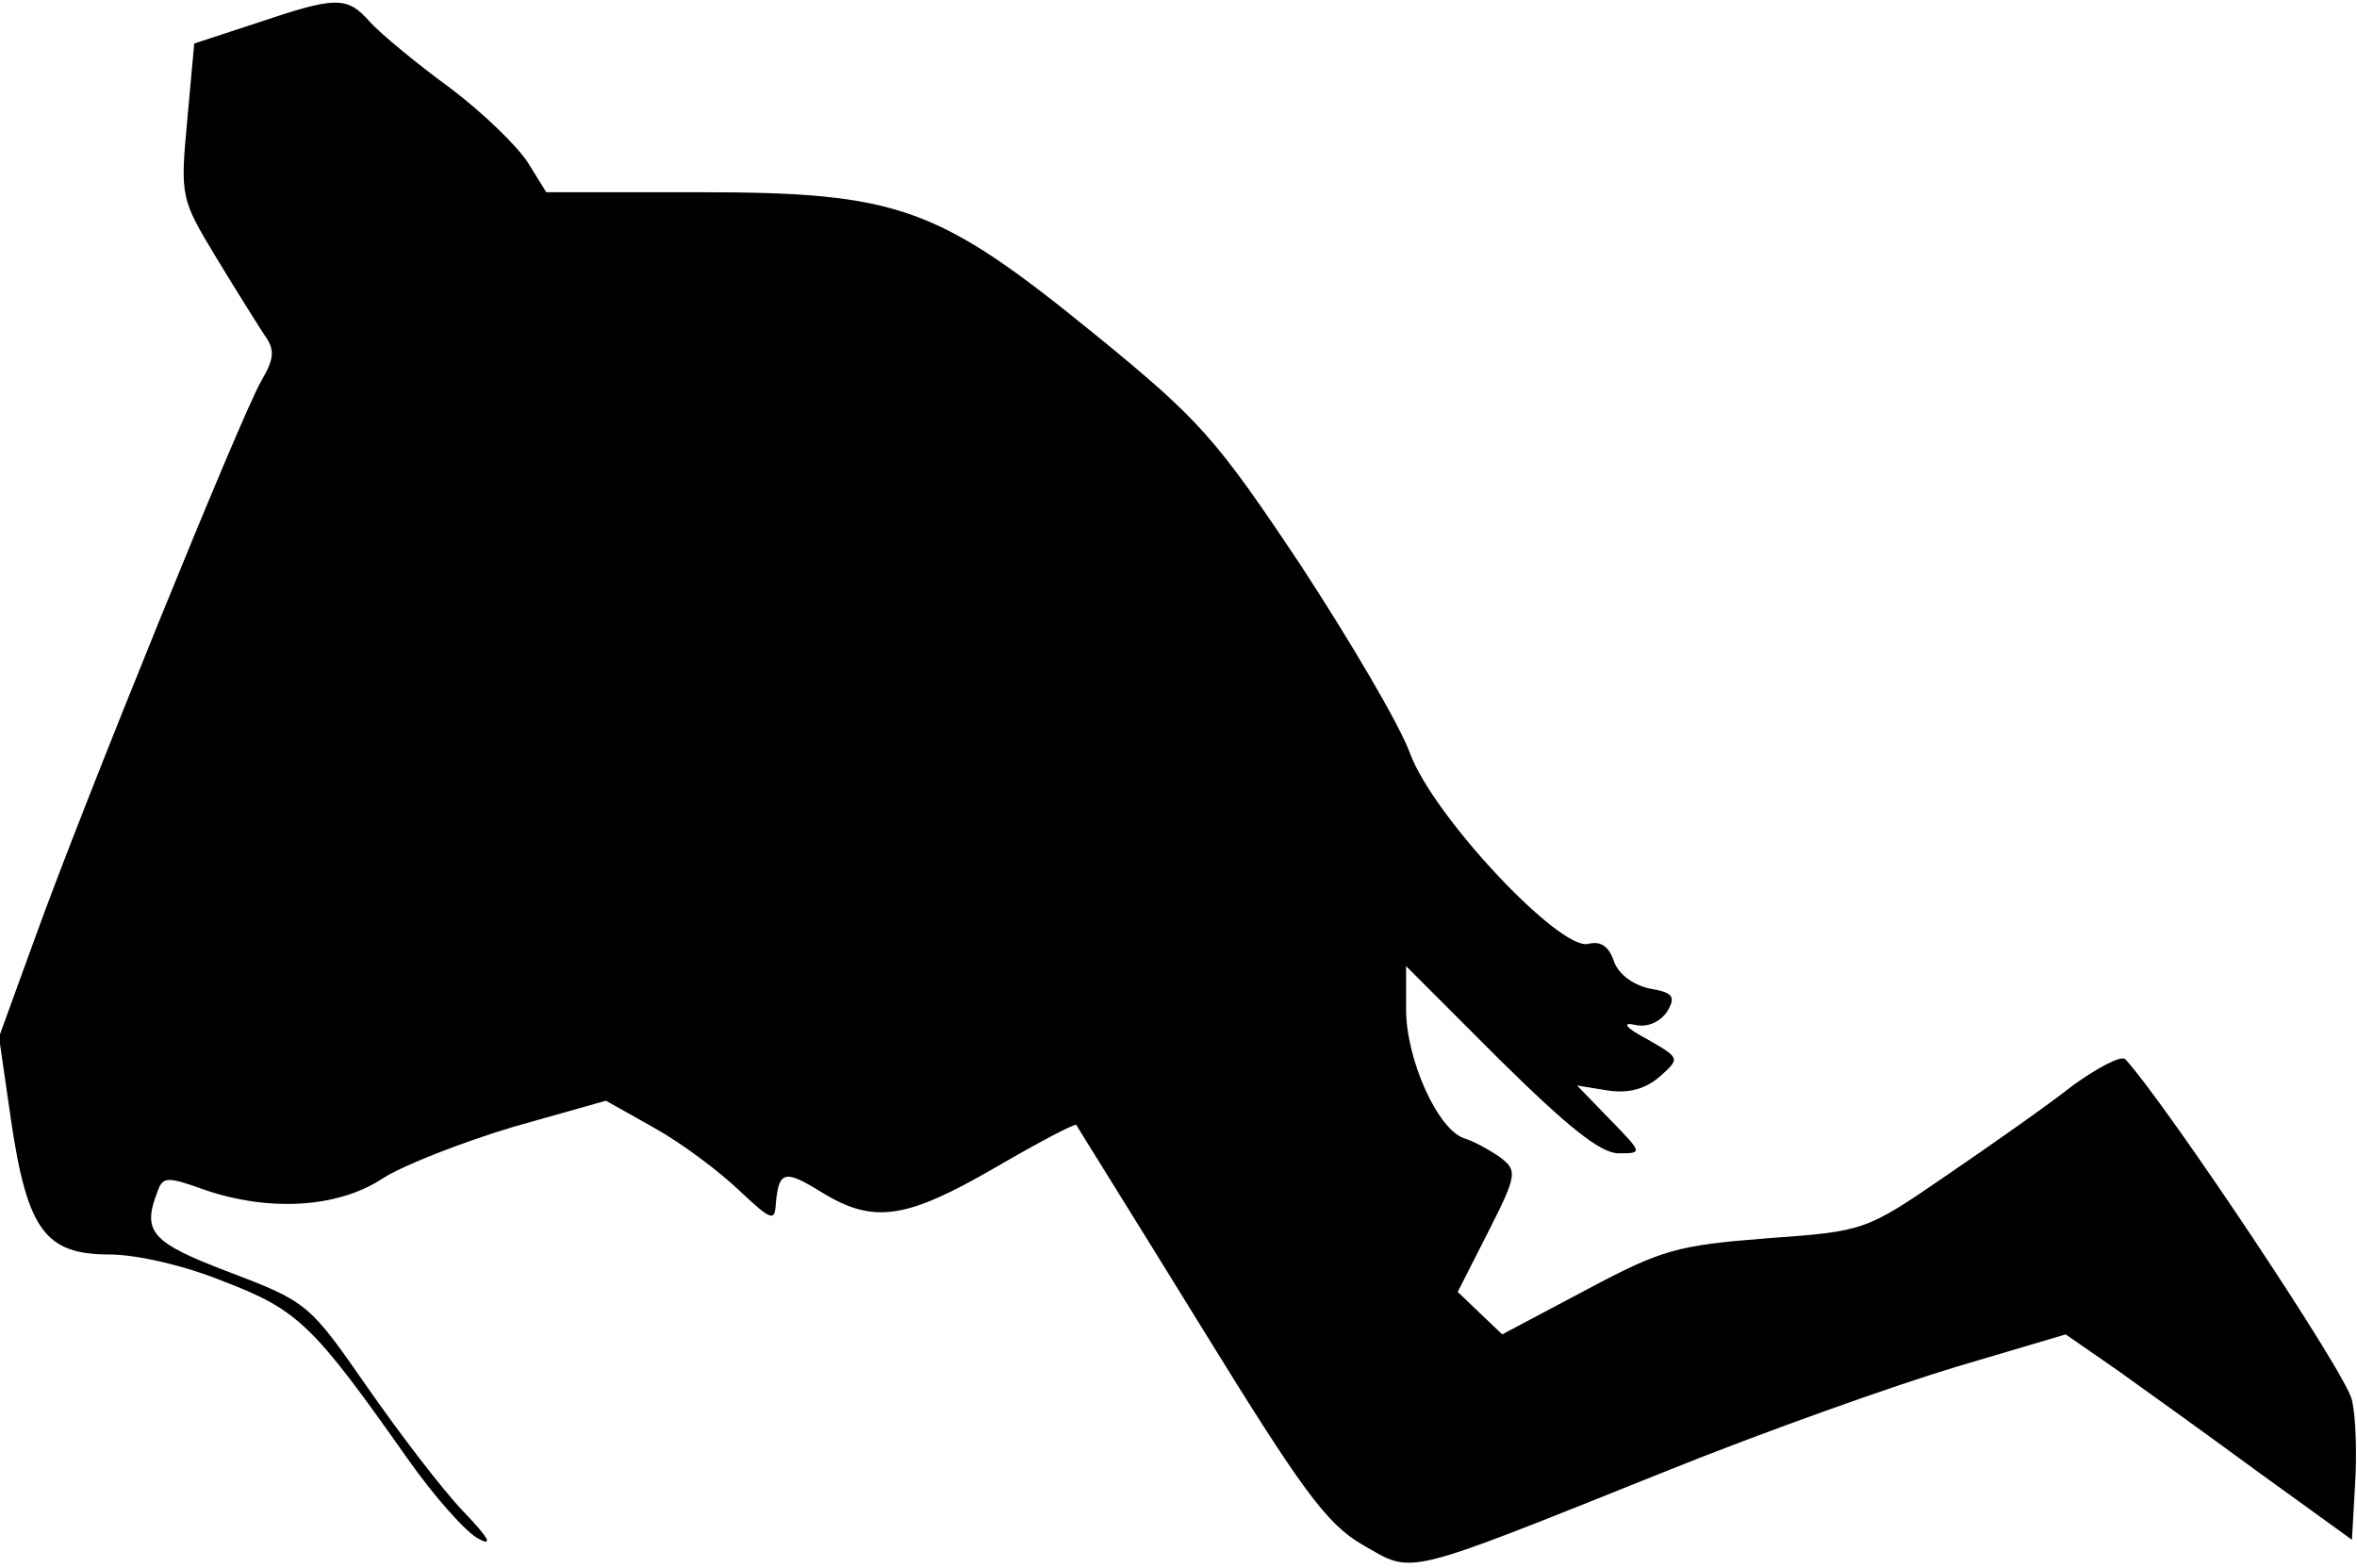 <?xml version="1.0" standalone="no"?>
<!DOCTYPE svg PUBLIC "-//W3C//DTD SVG 20010904//EN"
 "http://www.w3.org/TR/2001/REC-SVG-20010904/DTD/svg10.dtd">
<svg version="1.0" xmlns="http://www.w3.org/2000/svg"
 width="233pt" height="155pt" viewBox="0 0 233 155"
 preserveAspectRatio="xMidYMid meet">
<g transform="translate(0,155) scale(0.1,-0.1)"
fill="#000000" stroke="none">
<path fill="#000000" stroke="none" d="M253 1527 l-61 -20 -7 -77 c-7 -75 -6
-77 29 -135 20 -33 42 -68 48 -77 10 -14 9 -23 -4 -45 -20 -35 -175 -416 -223
-549 l-36 -99 12 -83 c16 -108 34 -132 97 -132 27 0 75 -11 114 -27 73 -28 88
-43 181 -175 26 -37 58 -73 70 -79 15 -8 10 1 -15 27 -21 22 -63 77 -95 123
-57 82 -59 84 -135 113 -79 30 -88 40 -72 81 5 14 10 14 46 1 64 -22 132 -18
176 11 20 13 79 36 129 51 l92 26 48 -27 c27 -15 64 -43 83 -61 33 -31 36 -32
37 -13 3 32 9 33 46 10 51 -31 83 -26 171 25 43 25 79 44 80 42 1 -2 56 -90
122 -197 101 -164 125 -197 161 -218 51 -29 36 -33 298 72 99 40 229 86 289
104 l108 32 52 -36 c28 -20 92 -66 141 -102 l90 -65 3 53 c2 30 1 68 -3 85 -4
24 -183 292 -224 337 -4 4 -27 -8 -52 -26 -24 -19 -81 -59 -125 -89 -80 -55
-81 -55 -177 -62 -89 -7 -104 -11 -179 -51 l-83 -44 -22 21 -22 21 30 59 c29
57 29 61 12 74 -10 7 -26 16 -36 19 -26 9 -57 78 -57 127 l0 43 93 -93 c66
-65 99 -92 117 -92 24 0 24 0 -8 33 l-33 34 31 -5 c21 -3 37 2 51 14 20 18 20
18 -13 37 -21 11 -25 17 -12 14 13 -3 25 3 32 13 9 15 6 19 -18 23 -17 4 -31
15 -35 28 -5 14 -13 19 -25 16 -28 -7 -153 126 -176 188 -10 28 -59 111 -108
186 -84 126 -100 144 -203 228 -156 127 -194 141 -393 141 l-150 0 -18 29
c-10 16 -45 50 -77 74 -33 24 -69 54 -79 65 -23 26 -33 26 -113 -1z"/>
</g>
</svg>
